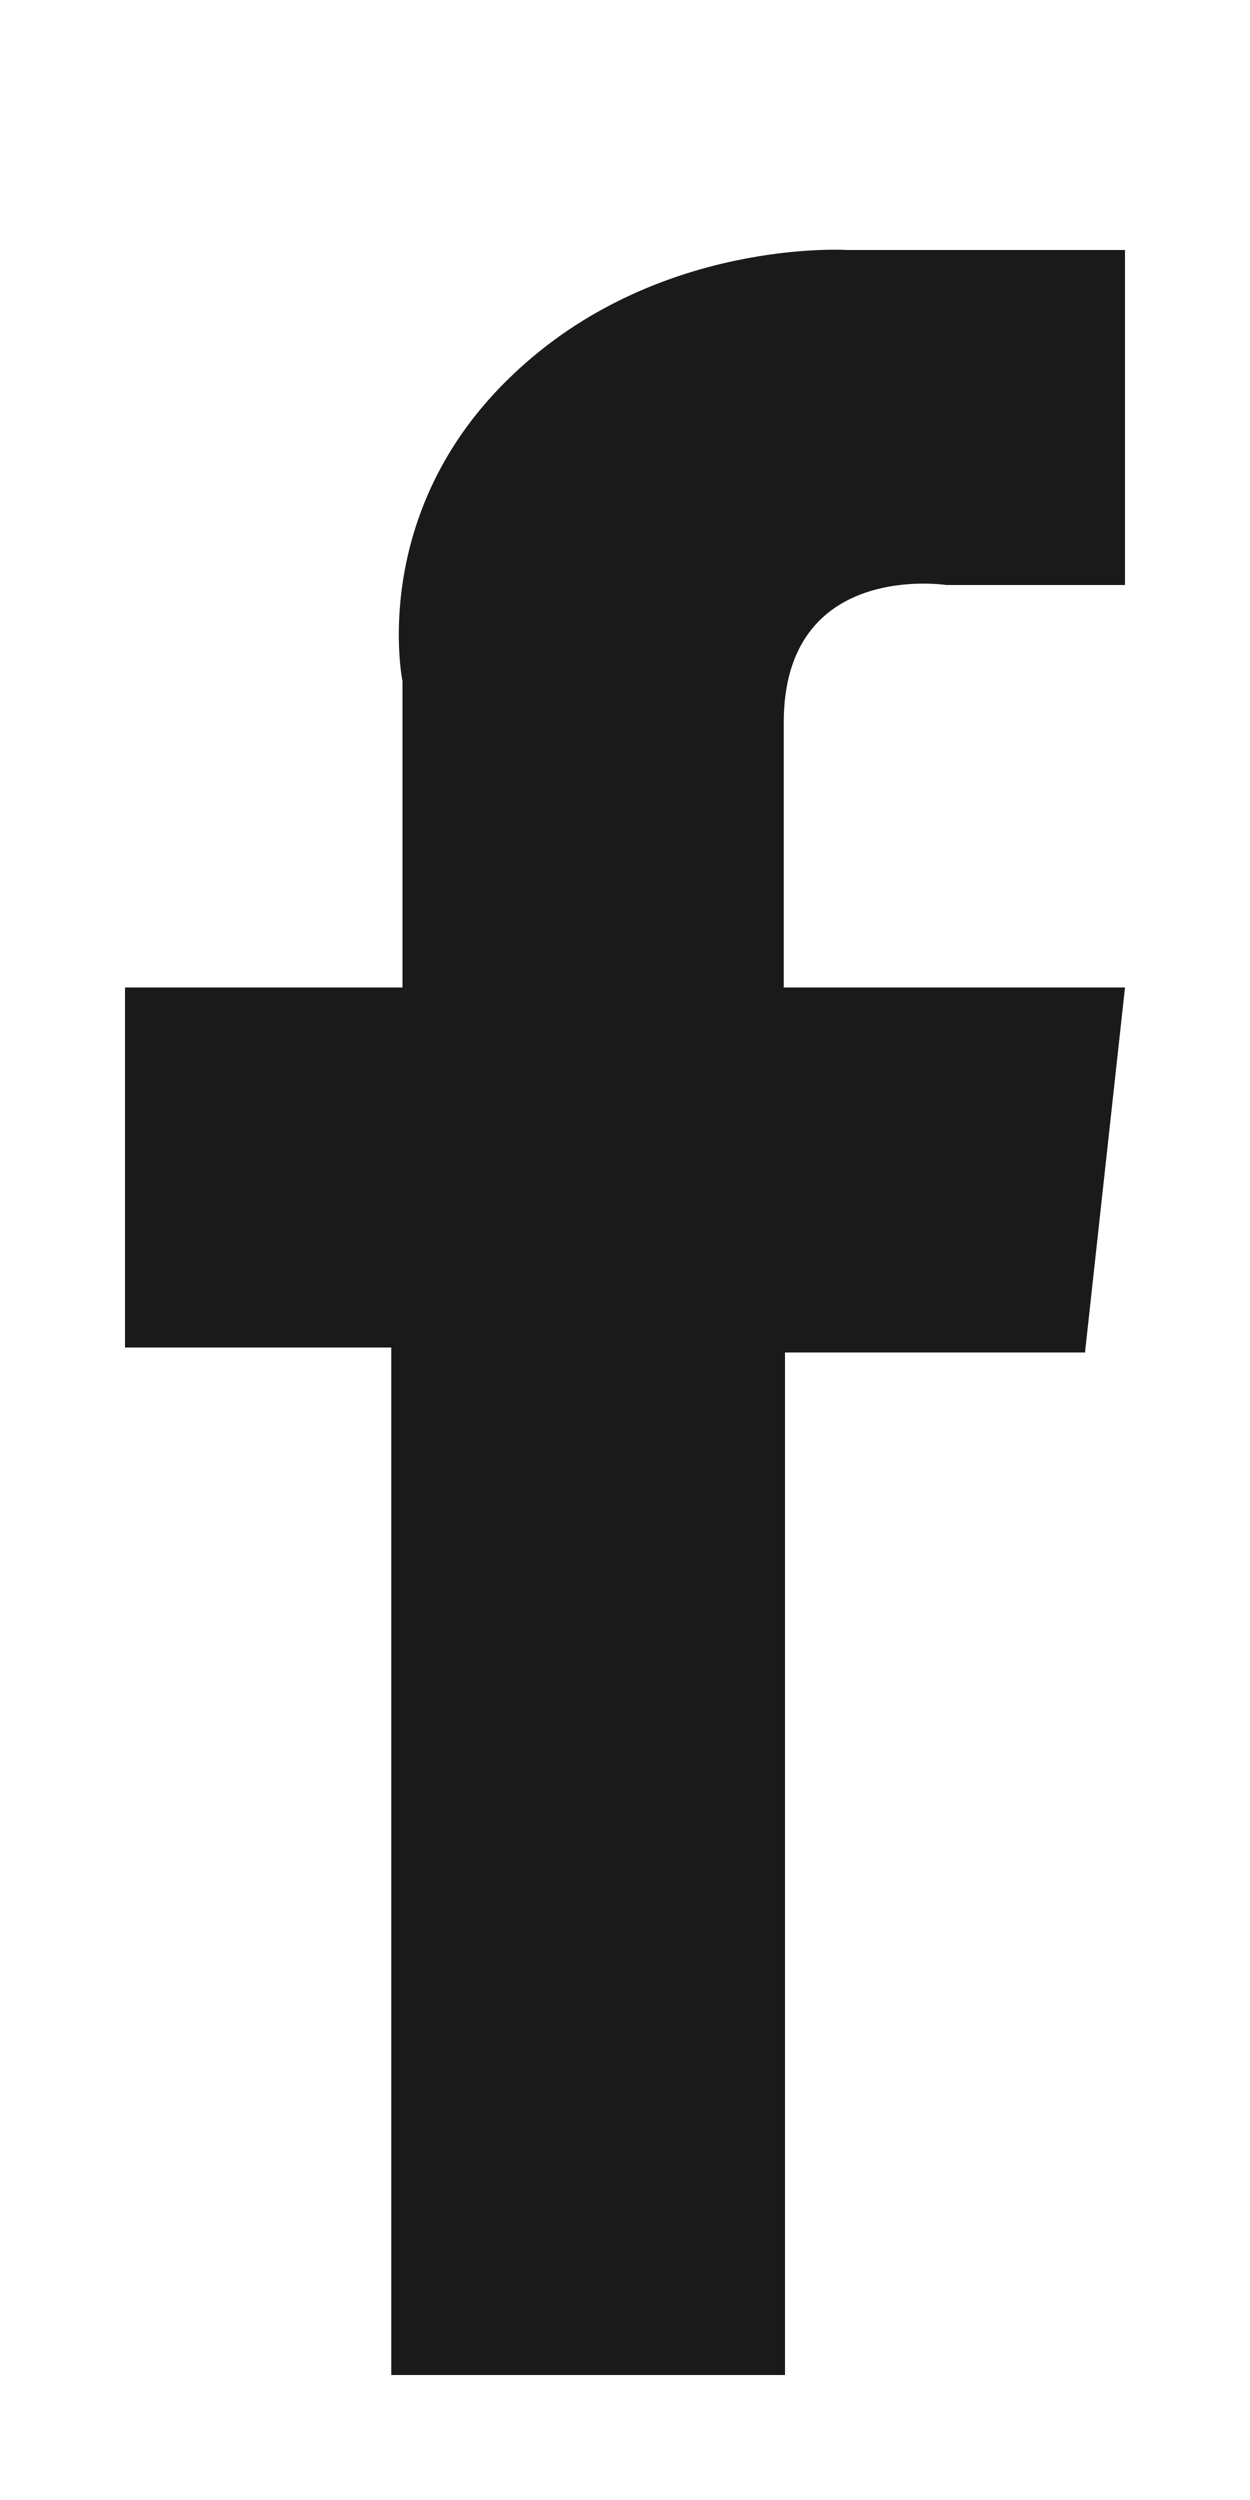 <svg xmlns="http://www.w3.org/2000/svg" xmlns:xlink="http://www.w3.org/1999/xlink" width="10" height="20" viewBox="0 0 10 20"><defs><path id="718pa" d="M494 129v2.68h-1.43s-1.3-.2-1.3 1.1v2.12H494l-.32 2.92h-2.4V146h-3.15v-8.22H486v-2.88h2.22v-2.45s-.28-1.35.88-2.45c1.15-1.1 2.68-1 2.68-1z"/></defs><g><g opacity="1" transform="translate(-485 -127)"><use fill="#1a1a1a" xlink:href="#718pa"/></g></g></svg>